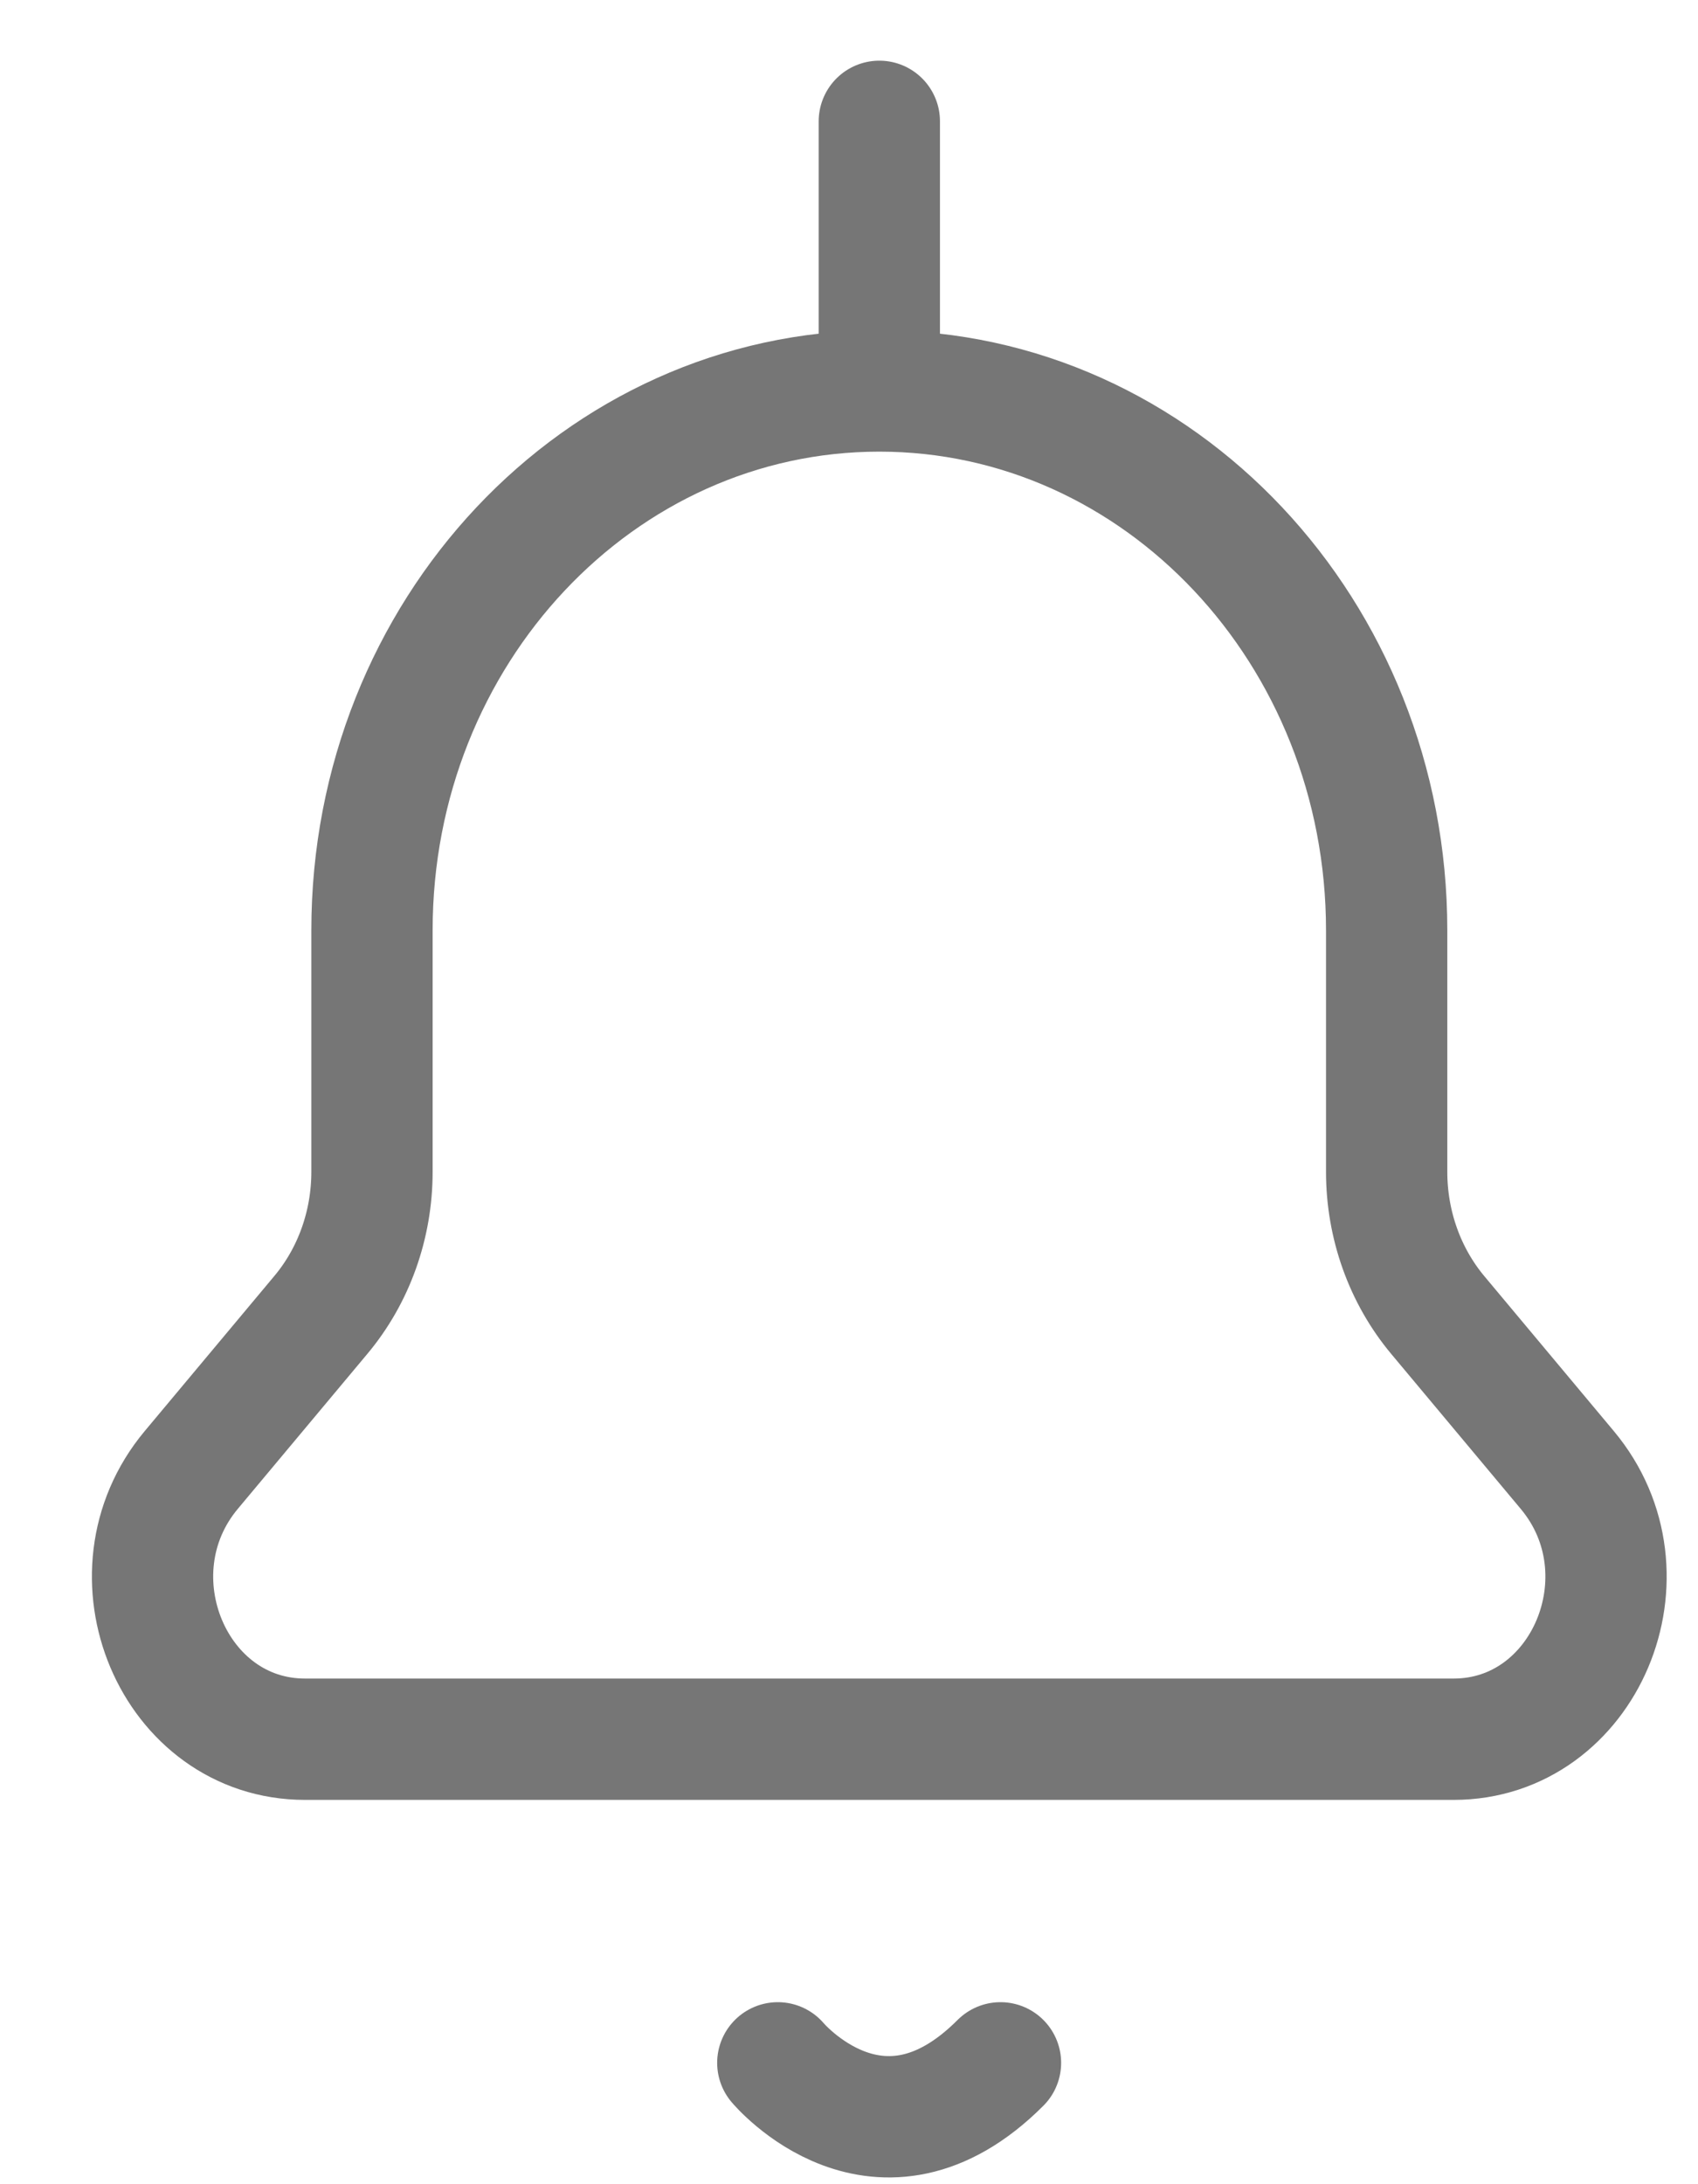 <svg width="14" height="18" viewBox="0 0 14 18" fill="none" xmlns="http://www.w3.org/2000/svg">
<path d="M7.25 3.222C9.56 3.222 11.433 5.212 11.433 7.667V9.657C11.433 10.093 11.583 10.513 11.855 10.838L12.922 12.114C13.642 12.974 13.067 14.333 11.985 14.333H2.515C1.432 14.333 0.858 12.974 1.577 12.114L2.644 10.838C2.917 10.513 3.067 10.093 3.067 9.657L3.067 7.667C3.067 5.212 4.94 3.222 7.25 3.222ZM7.25 3.222V1M6.413 17C6.413 17 7.25 18 8.249 17" stroke="#767676" stroke-linecap="round" stroke-linejoin="round"/>
</svg>
